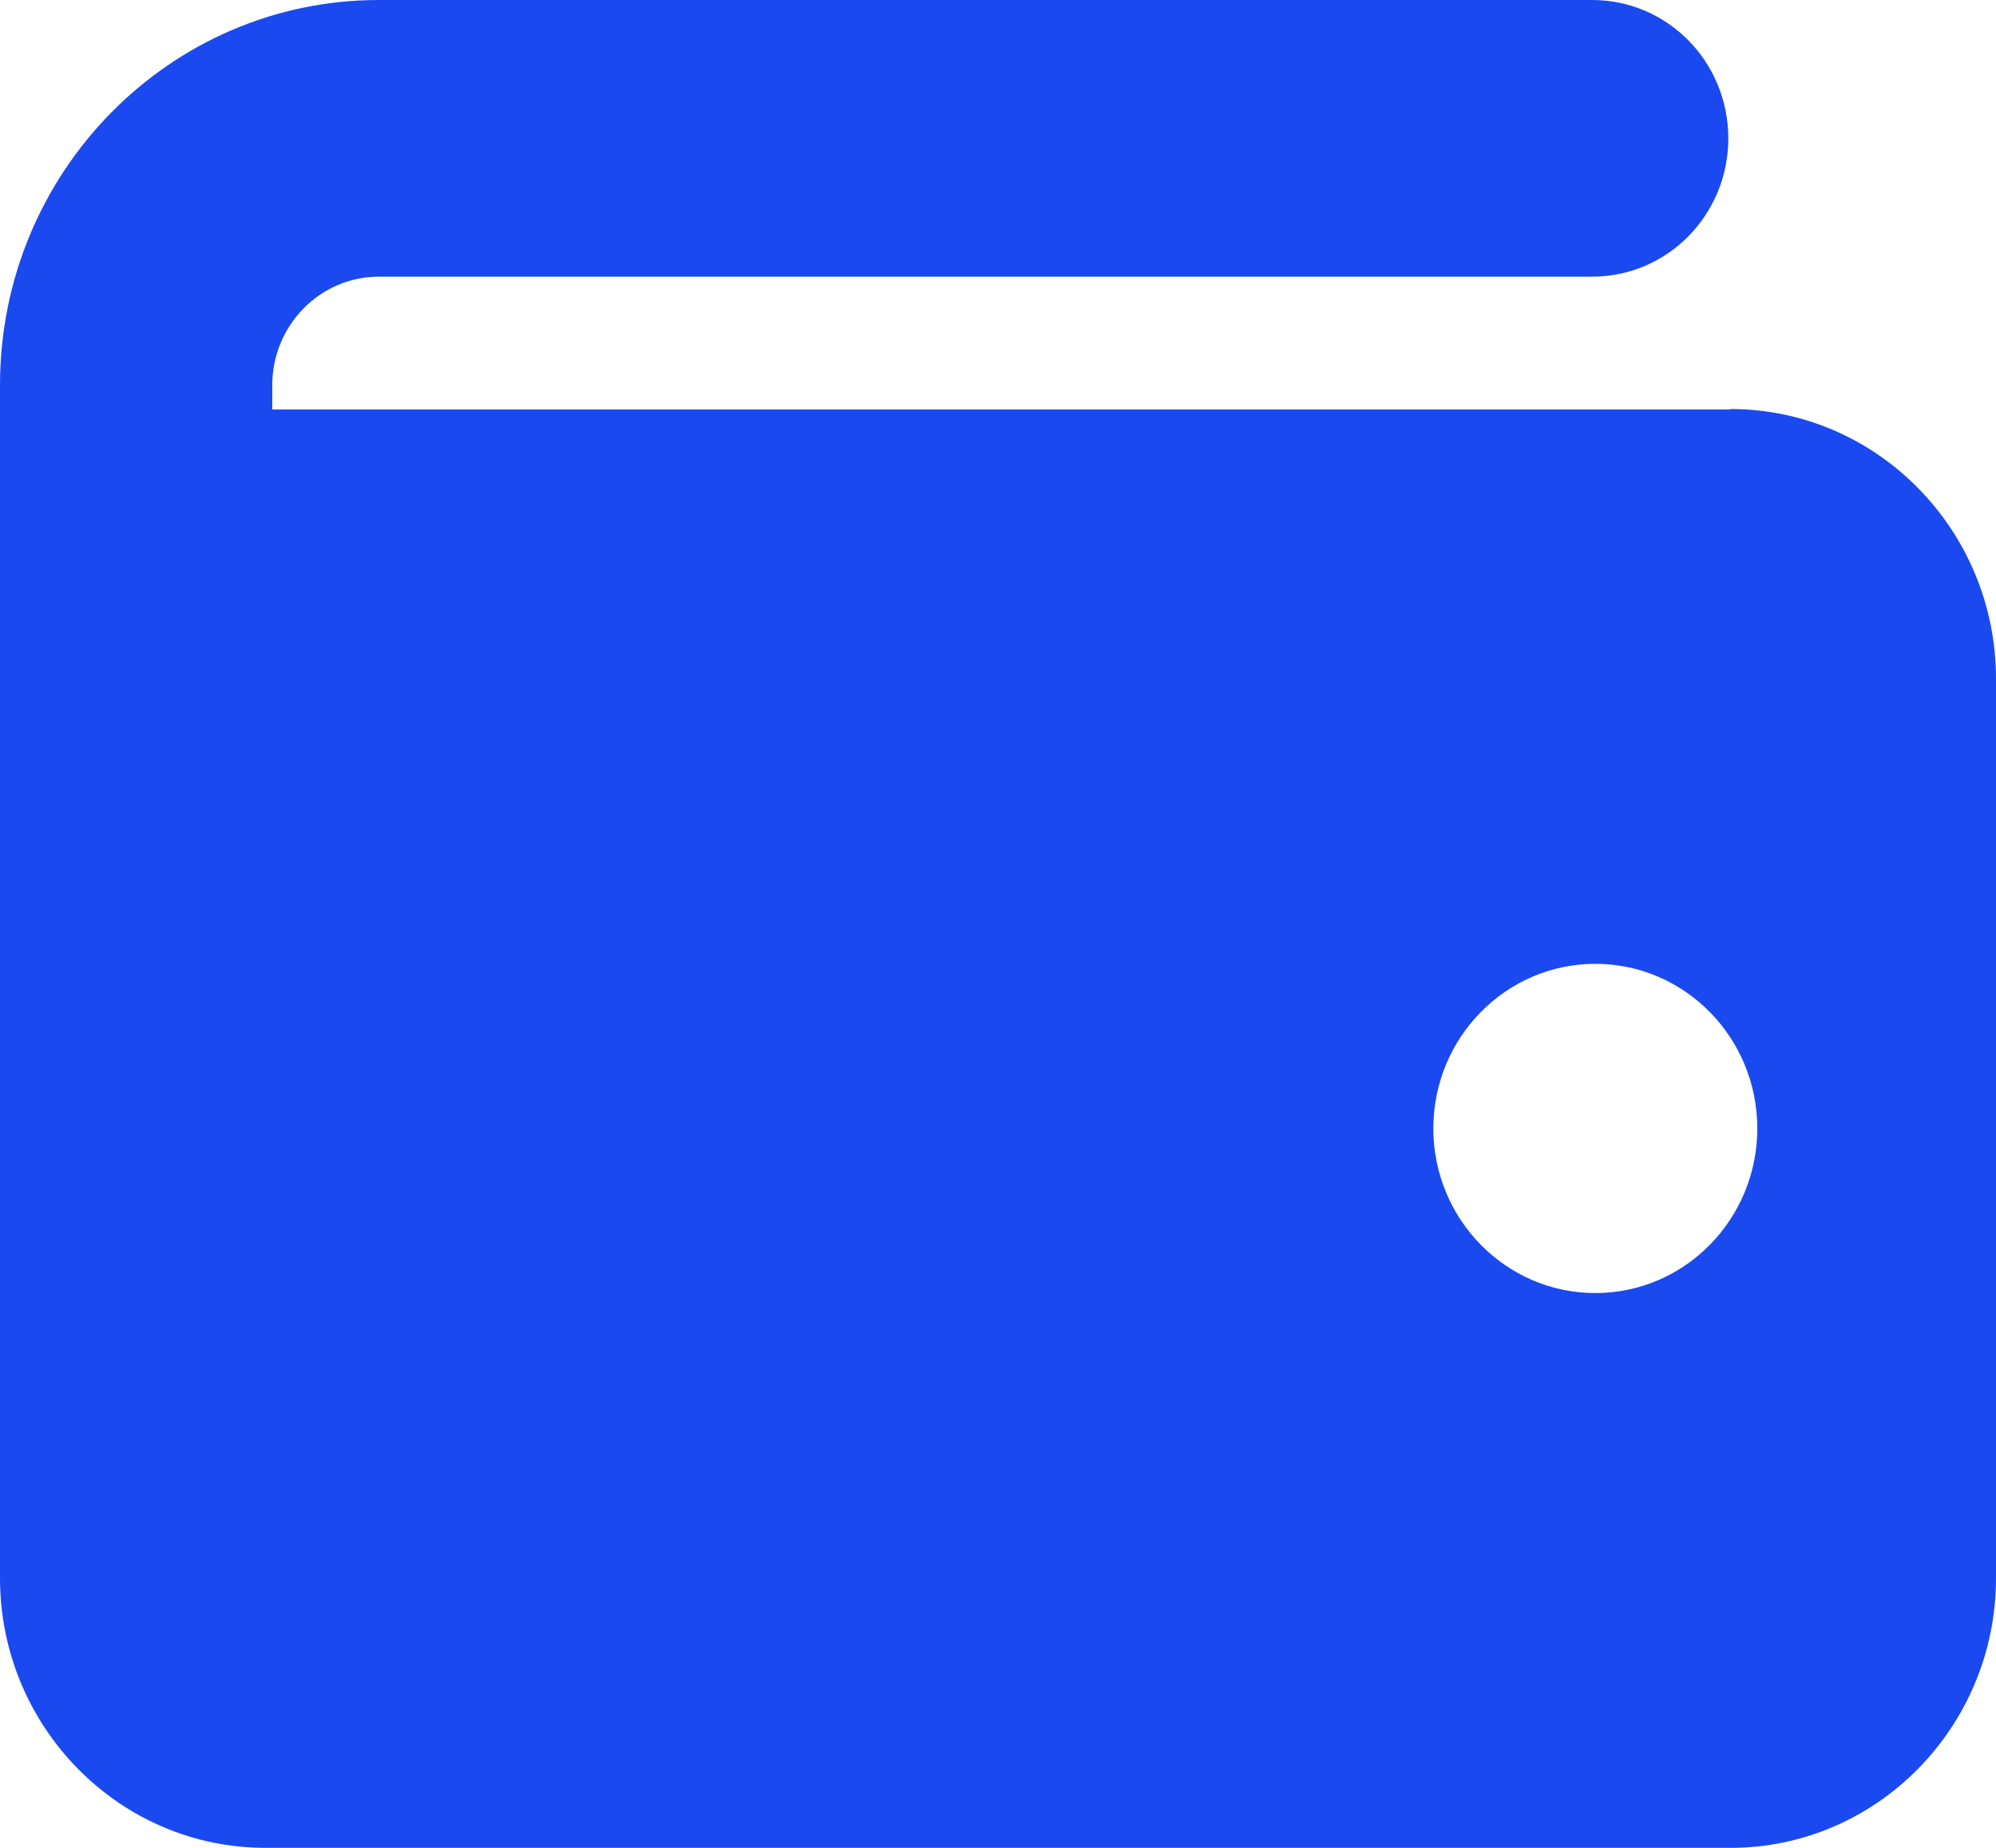<svg width="27" height="25" viewBox="0 0 27 25" fill="none" xmlns="http://www.w3.org/2000/svg">
<path d="M23.409 5.54H3.683V5.21C3.683 4.405 4.327 3.743 5.125 3.743H21.537C22.556 3.743 23.379 2.907 23.379 1.872C23.379 0.836 22.556 0 21.537 0H5.125C2.296 0 0 2.333 0 5.21V21.35C0 23.359 1.608 25 3.591 25H23.409C25.386 25 27 23.365 27 21.35V9.184C27 7.175 25.392 5.534 23.409 5.534V5.54ZM21.58 17.494C20.371 17.494 19.389 16.496 19.389 15.267C19.389 14.038 20.371 13.04 21.58 13.04C22.79 13.04 23.771 14.038 23.771 15.267C23.771 16.496 22.79 17.494 21.58 17.494Z" fill="#1B49F0"/>
</svg>

